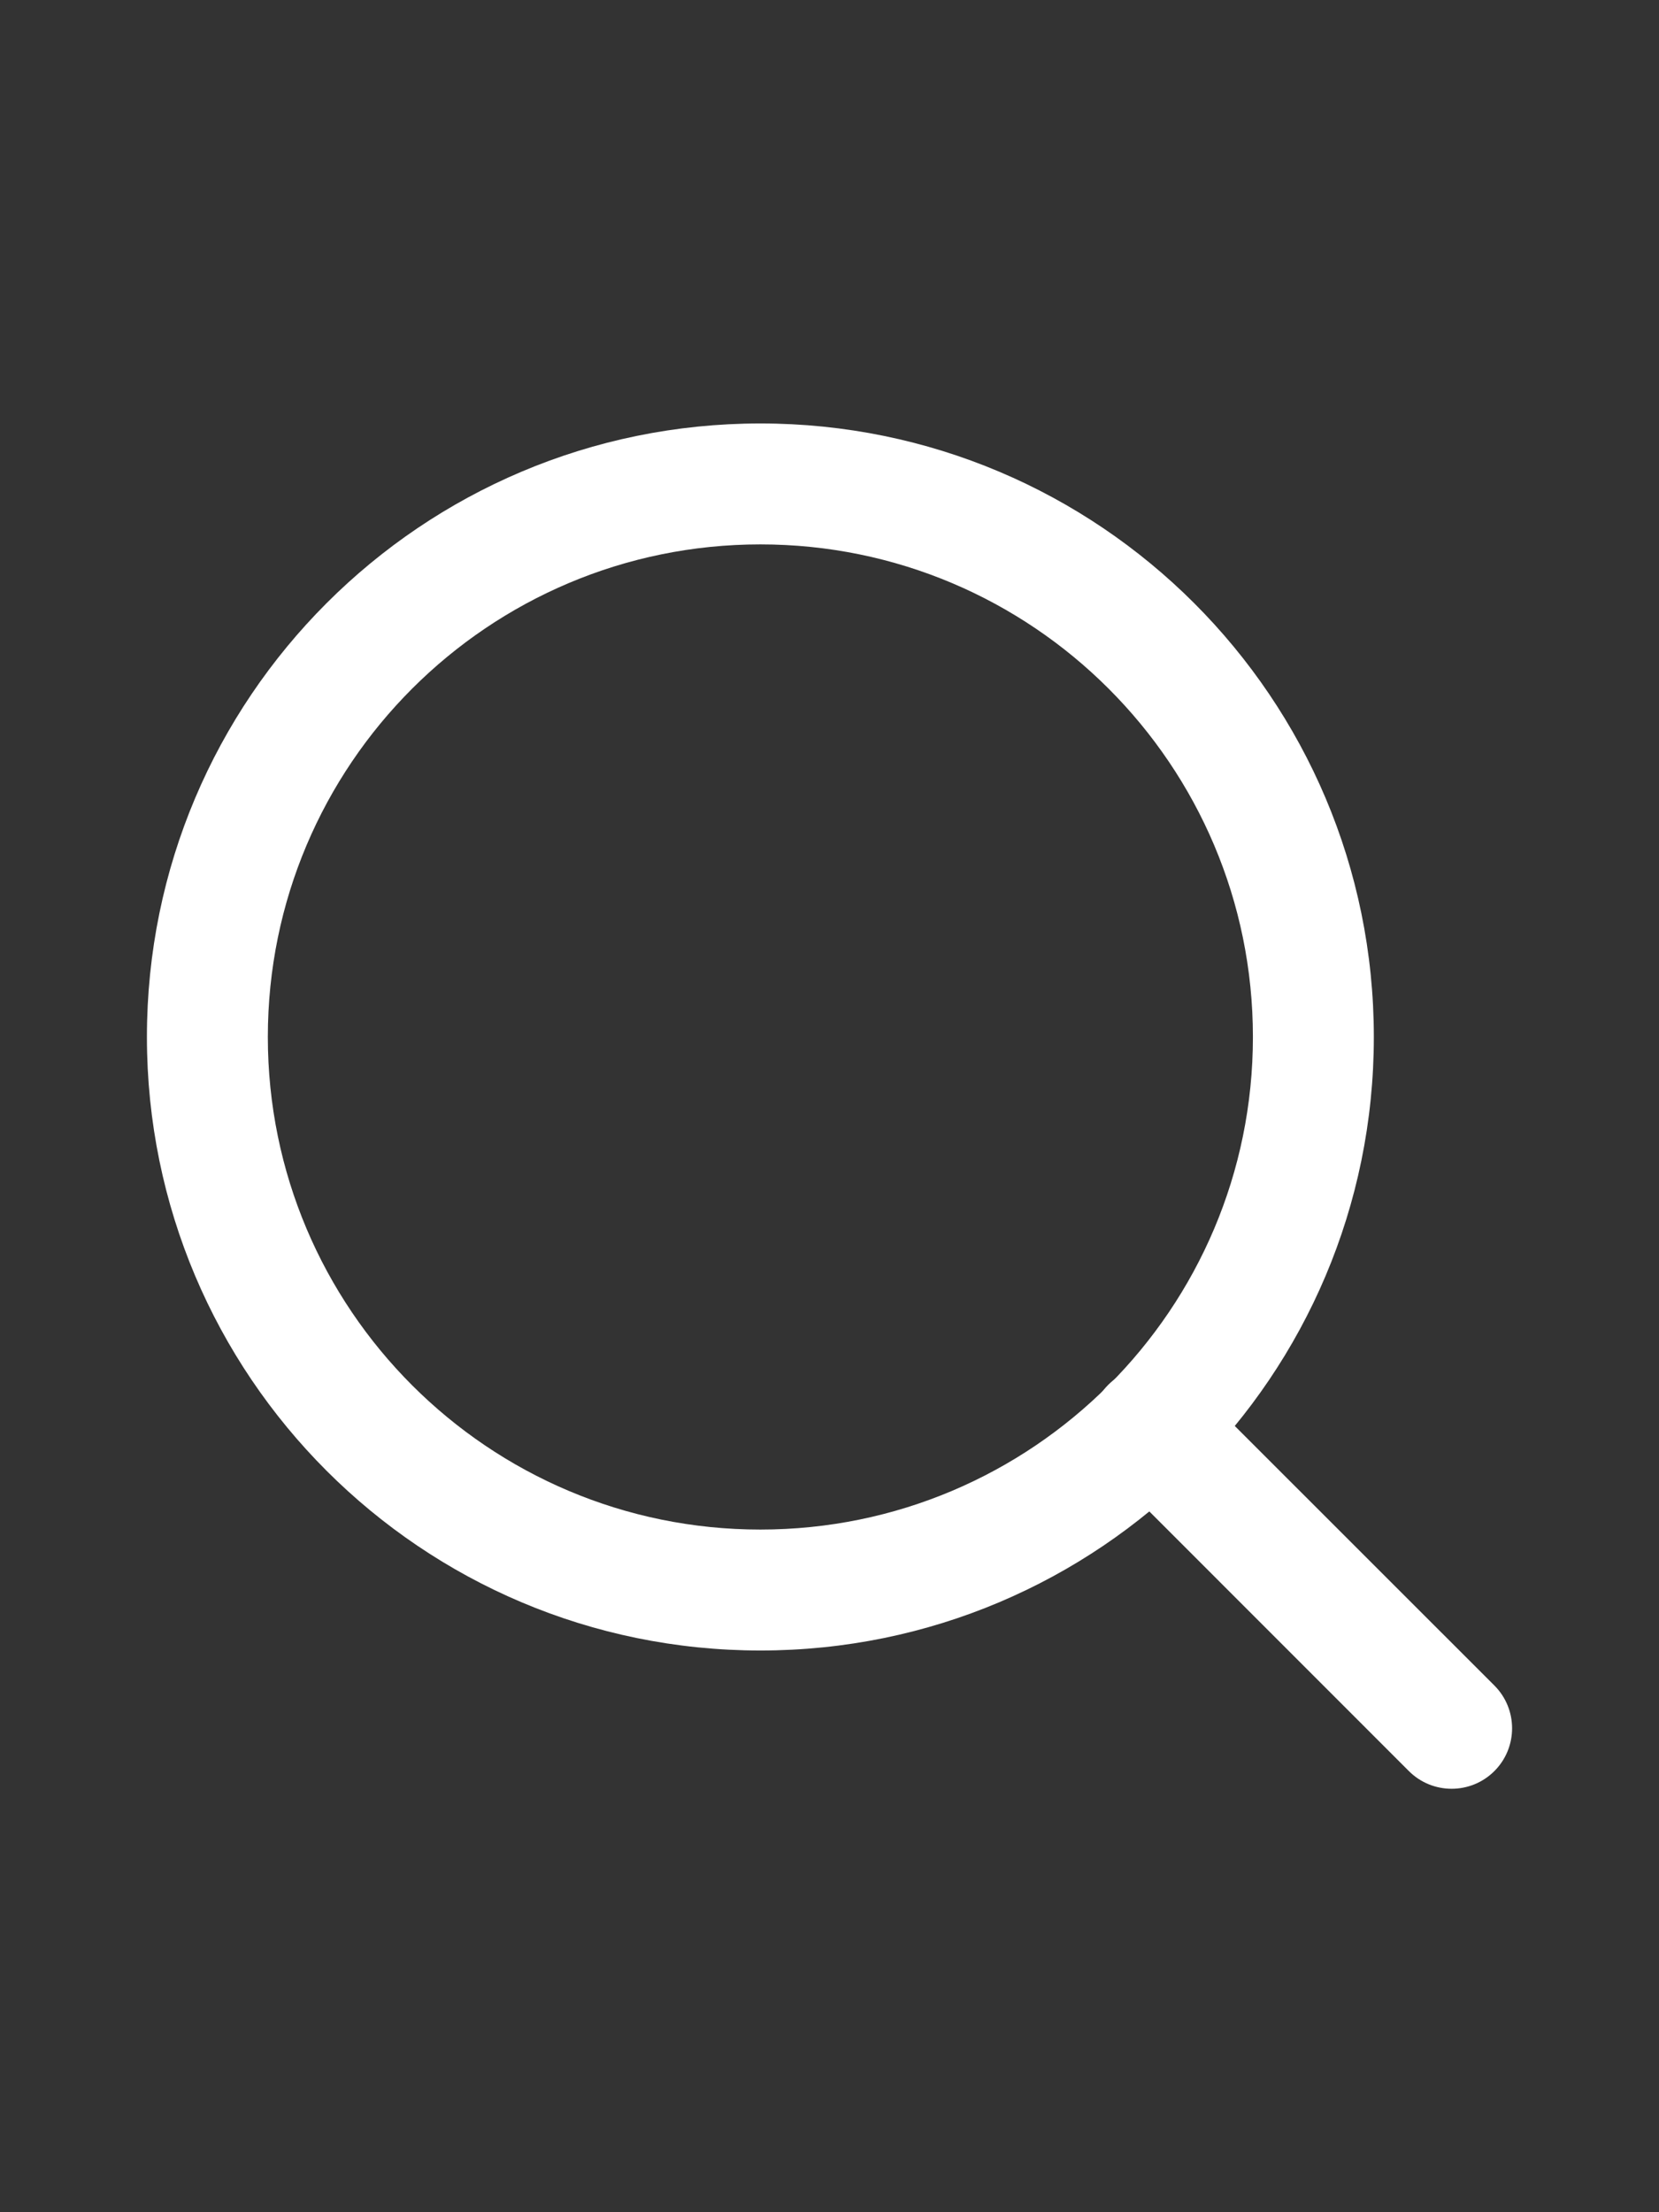 <svg width="18" height="24" viewBox="0 0 18 24" fill="none" xmlns="http://www.w3.org/2000/svg">
<rect x="0" y="0" width="18" height="24" fill="#333333" stroke="none"/>
<path fill-rule="evenodd" clip-rule="evenodd" d="M8.25 5.906C5.299 5.906 2.906 8.299 2.906 11.25C2.906 14.201 5.299 16.594 8.25 16.594C11.201 16.594 13.594 14.201 13.594 11.25C13.594 8.299 11.201 5.906 8.25 5.906ZM1.594 11.25C1.594 7.574 4.574 4.594 8.25 4.594C11.926 4.594 14.906 7.574 14.906 11.25C14.906 14.926 11.926 17.906 8.25 17.906C4.574 17.906 1.594 14.926 1.594 11.25Z" fill="white"/>
<path fill-rule="evenodd" clip-rule="evenodd" d="M12.024 15.024C12.28 14.767 12.695 14.767 12.951 15.024L16.214 18.286C16.47 18.542 16.47 18.958 16.214 19.214C15.958 19.47 15.542 19.47 15.286 19.214L12.024 15.951C11.767 15.695 11.767 15.28 12.024 15.024Z" fill="white"/>
</svg>
